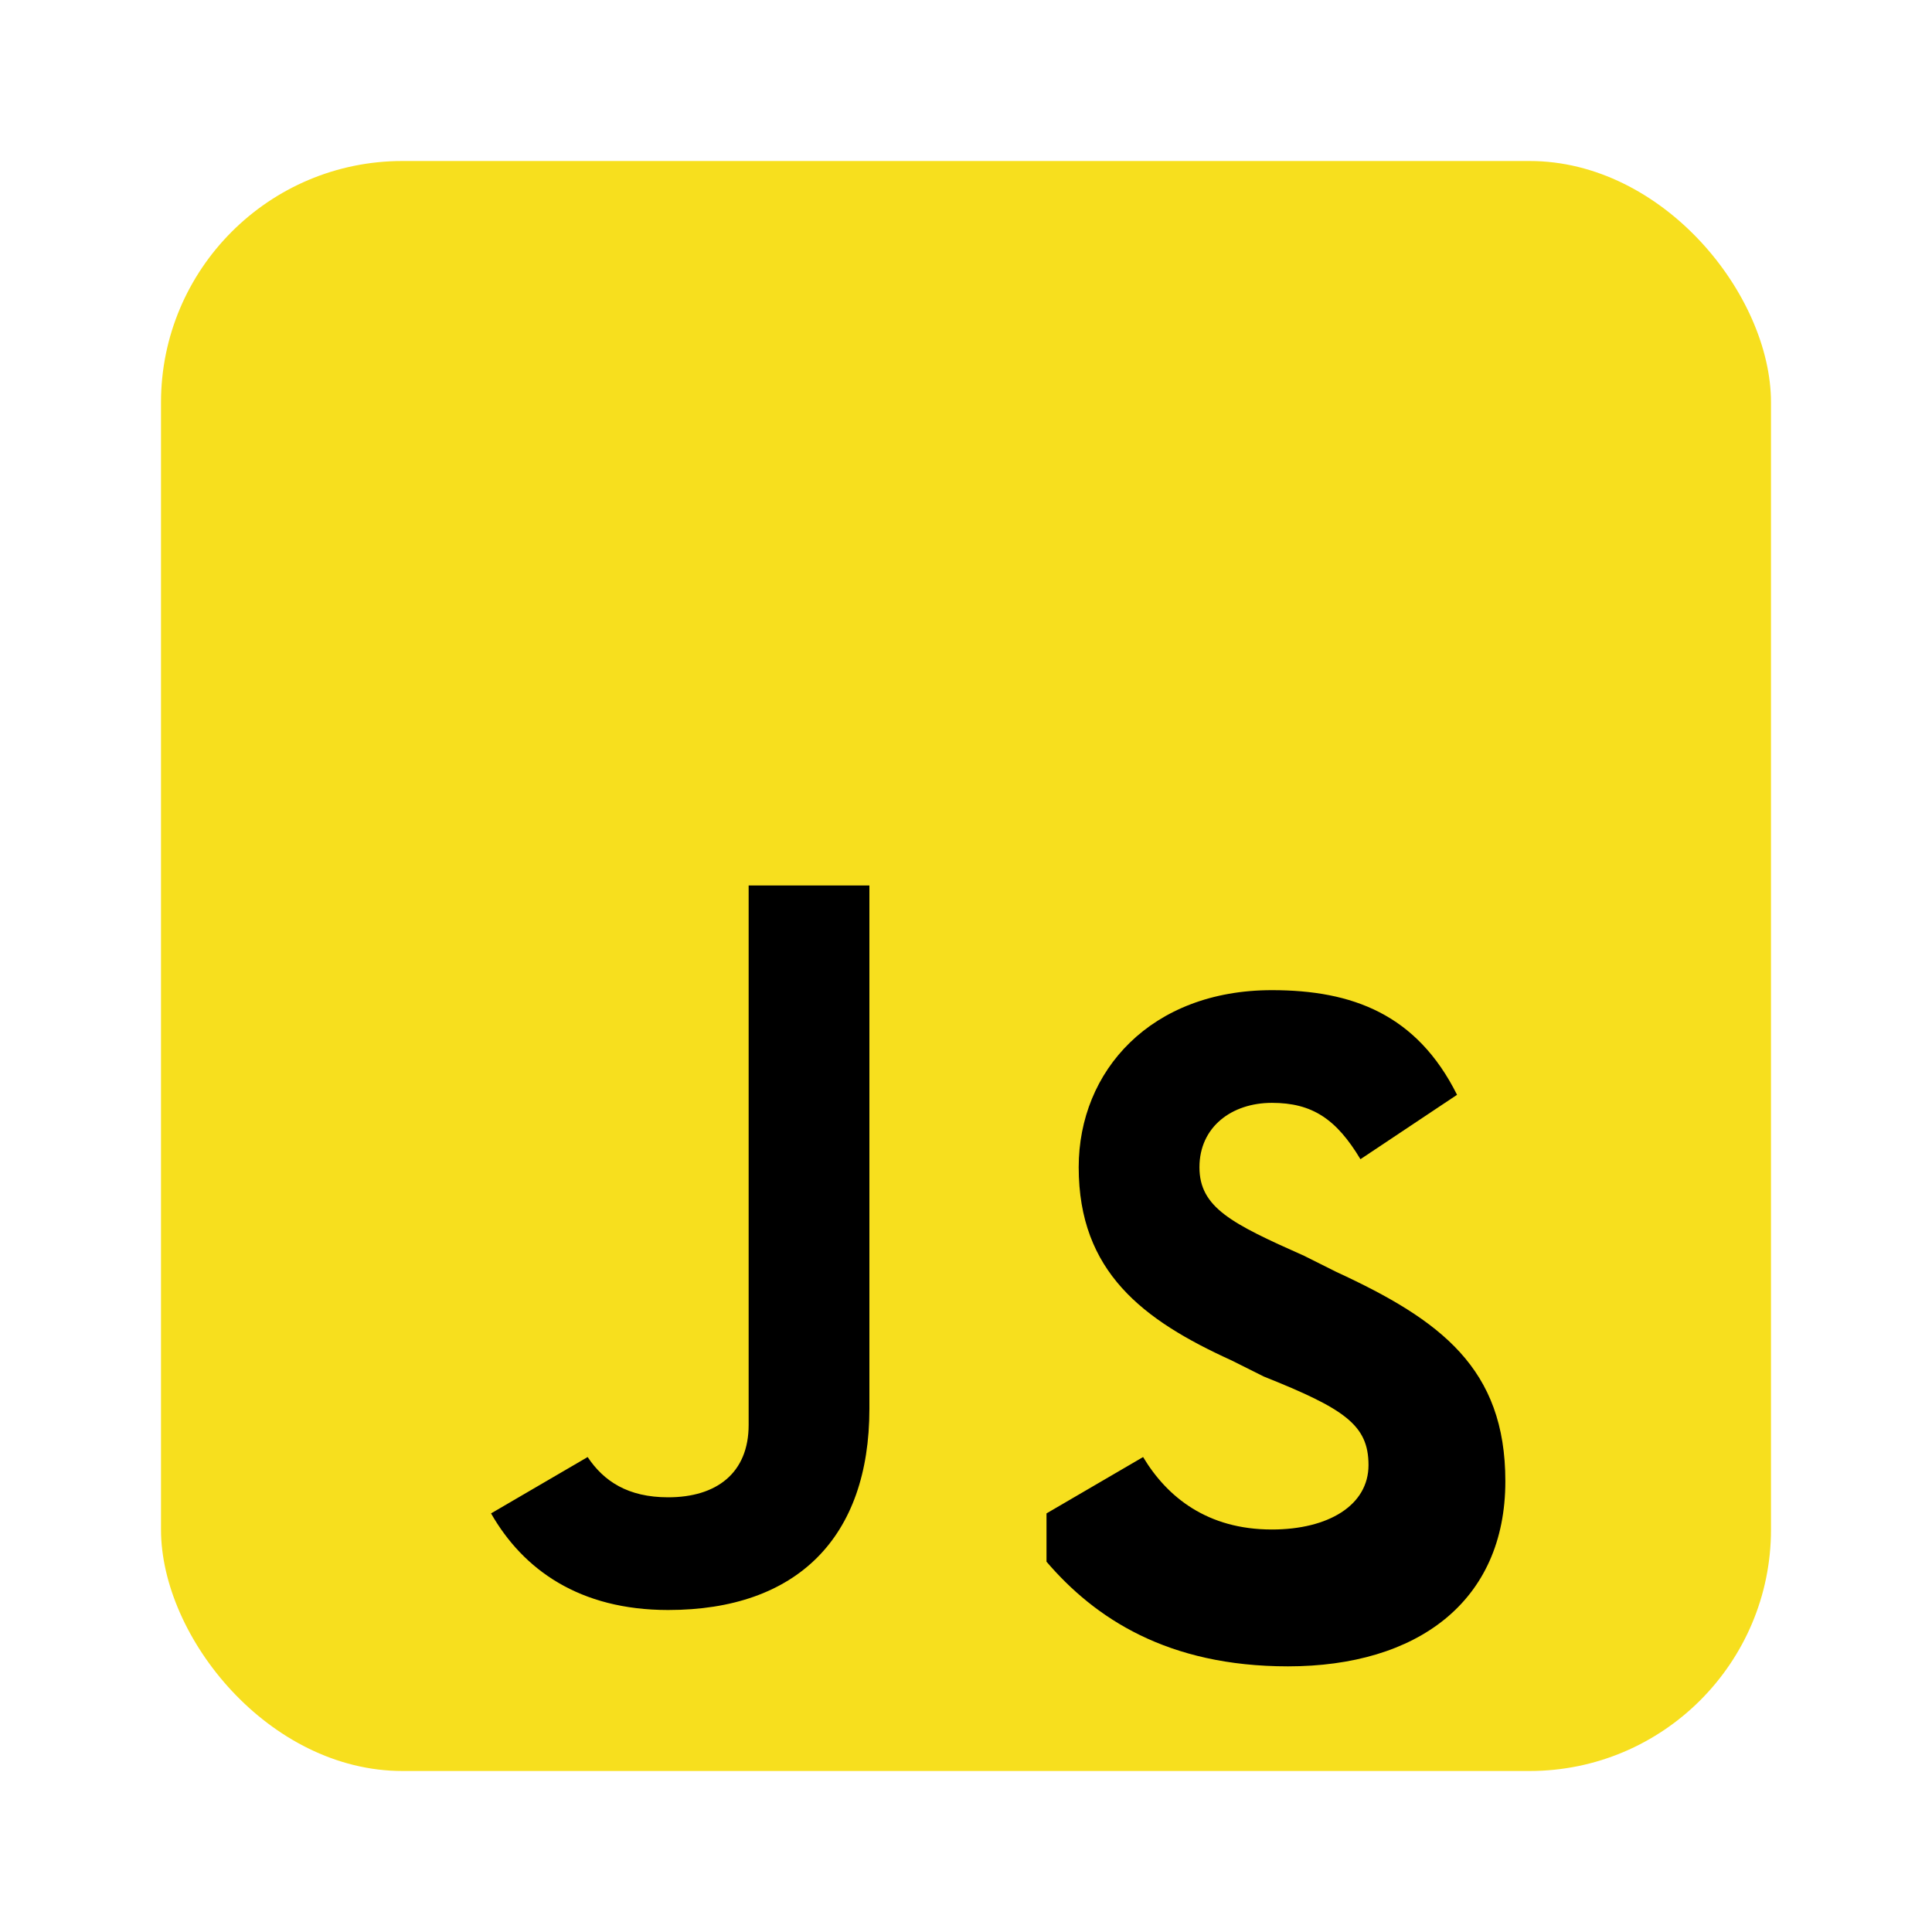 <svg xmlns="http://www.w3.org/2000/svg" viewBox="0 0 24 24">
  <rect x="2" y="2" width="20" height="20" rx="3" fill="#f7df1e"/>
  <path d="M10.8 17.5c0 1.6-.9 2.5-2.5 2.5-1.1 0-1.8-.5-2.2-1.2l1.2-.7c.2.3.5.5 1 .5.6 0 1-.3 1-.9v-6.7h1.5v6.5Zm2.2 1.3 1.2-.7c.3.5.8.9 1.6.9.7 0 1.2-.3 1.2-.8s-.3-.7-1.3-1.1l-.4-.2c-1.1-.5-1.9-1.1-1.9-2.4 0-1.2.9-2.2 2.4-2.2 1 0 1.8.3 2.3 1.3l-1.2.8c-.3-.5-.6-.7-1.1-.7s-.9.3-.9.8c0 .5.4.7 1.3 1.1l.4.2c1.3.6 2.1 1.2 2.1 2.6 0 1.5-1.1 2.3-2.7 2.3-1.5 0-2.4-.6-3-1.3Z"/>
</svg>


